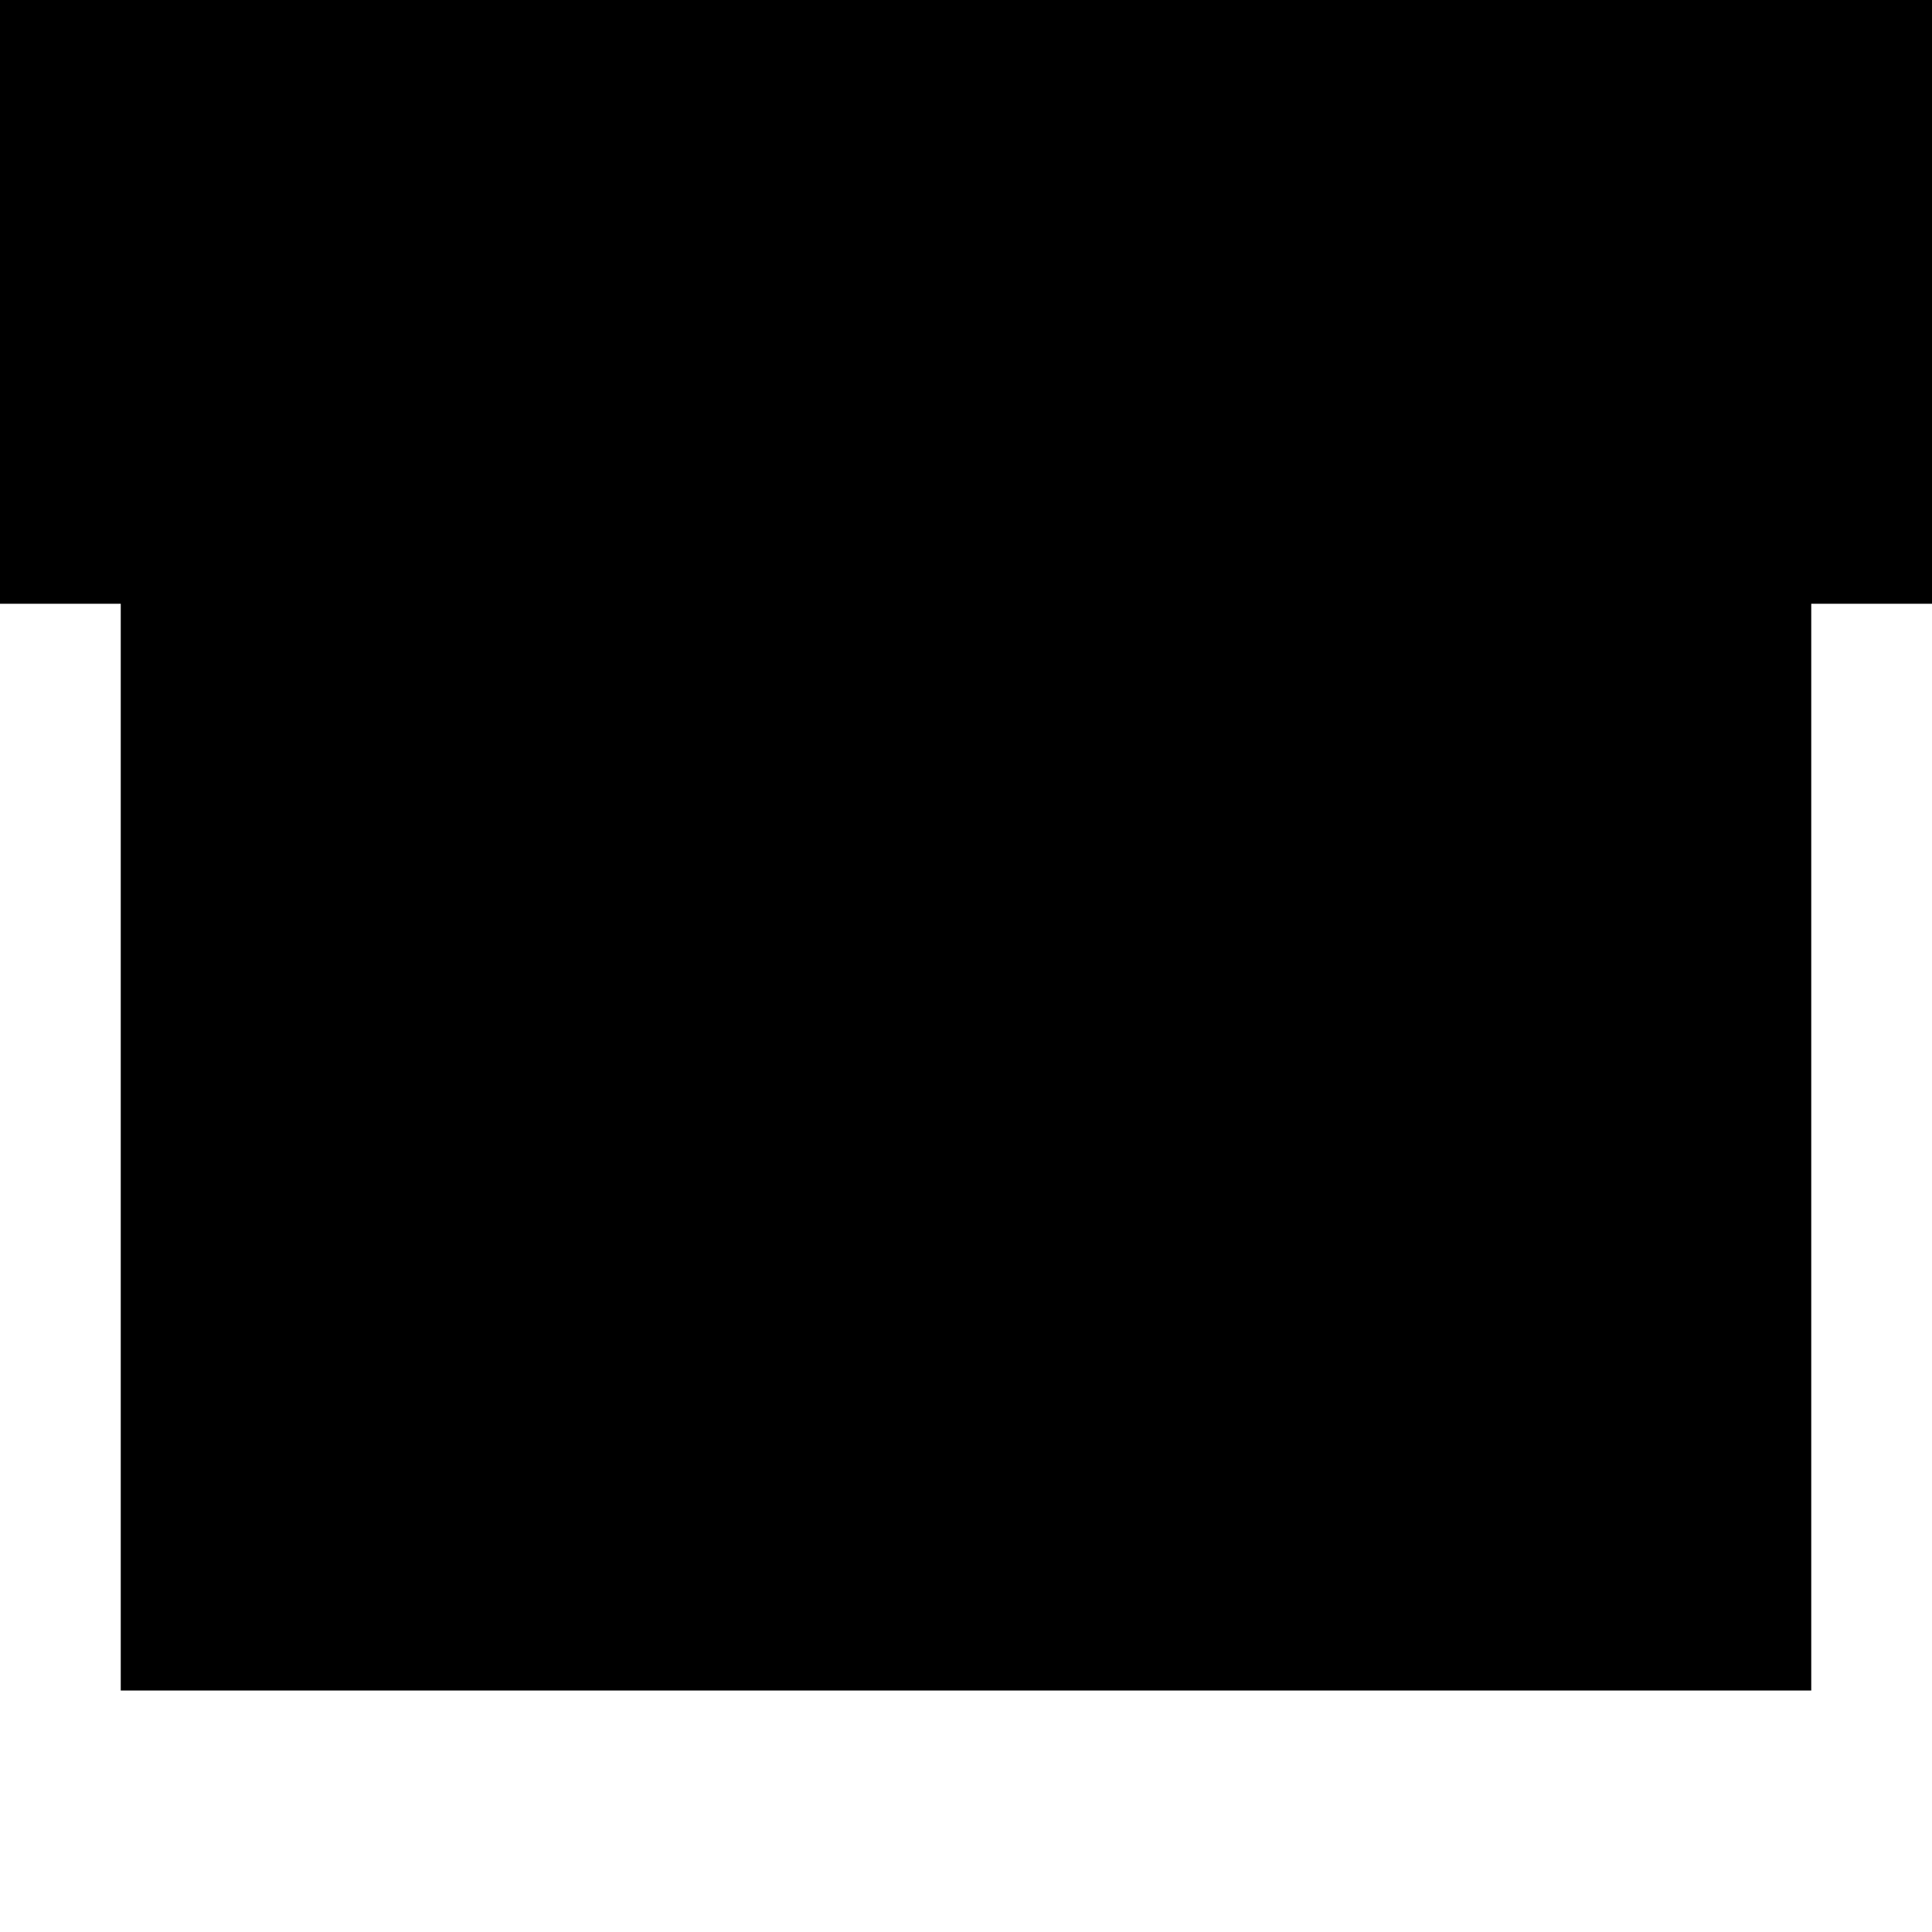 <?xml version="1.0" encoding="UTF-8" standalone="no"?>
<svg viewBox="0 0 16 16" version="1.1" xmlns="http://www.w3.org/2000/svg" xmlns:xlink="http://www.w3.org/1999/xlink">
    <title>Archive</title>
    <defs></defs>
    <path d="M15,5 L15,14 L1,14 L1,5 L0,5 L0,0 L16,0 L16,5 L15,5 Z M1,1 L15,1 L15,4 L1,4 L1,1 Z M2,5 L14,5 L14,13 L2,13 L2,5 Z M5.505,6 L10.495,6 C11.326,6 12,6.666 12,7.5 C12,8.328 11.332,9 10.495,9 L5.505,9 C4.674,9 4,8.334 4,7.5 C4,6.672 4.668,6 5.505,6 Z M5.505,8 L10.495,8 C10.778,8 11,7.778 11,7.5 C11,7.221 10.777,7 10.495,7 L5.505,7 C5.222,7 5,7.222 5,7.5 C5,7.779 5.223,8 5.505,8 Z"></path>
</svg>
